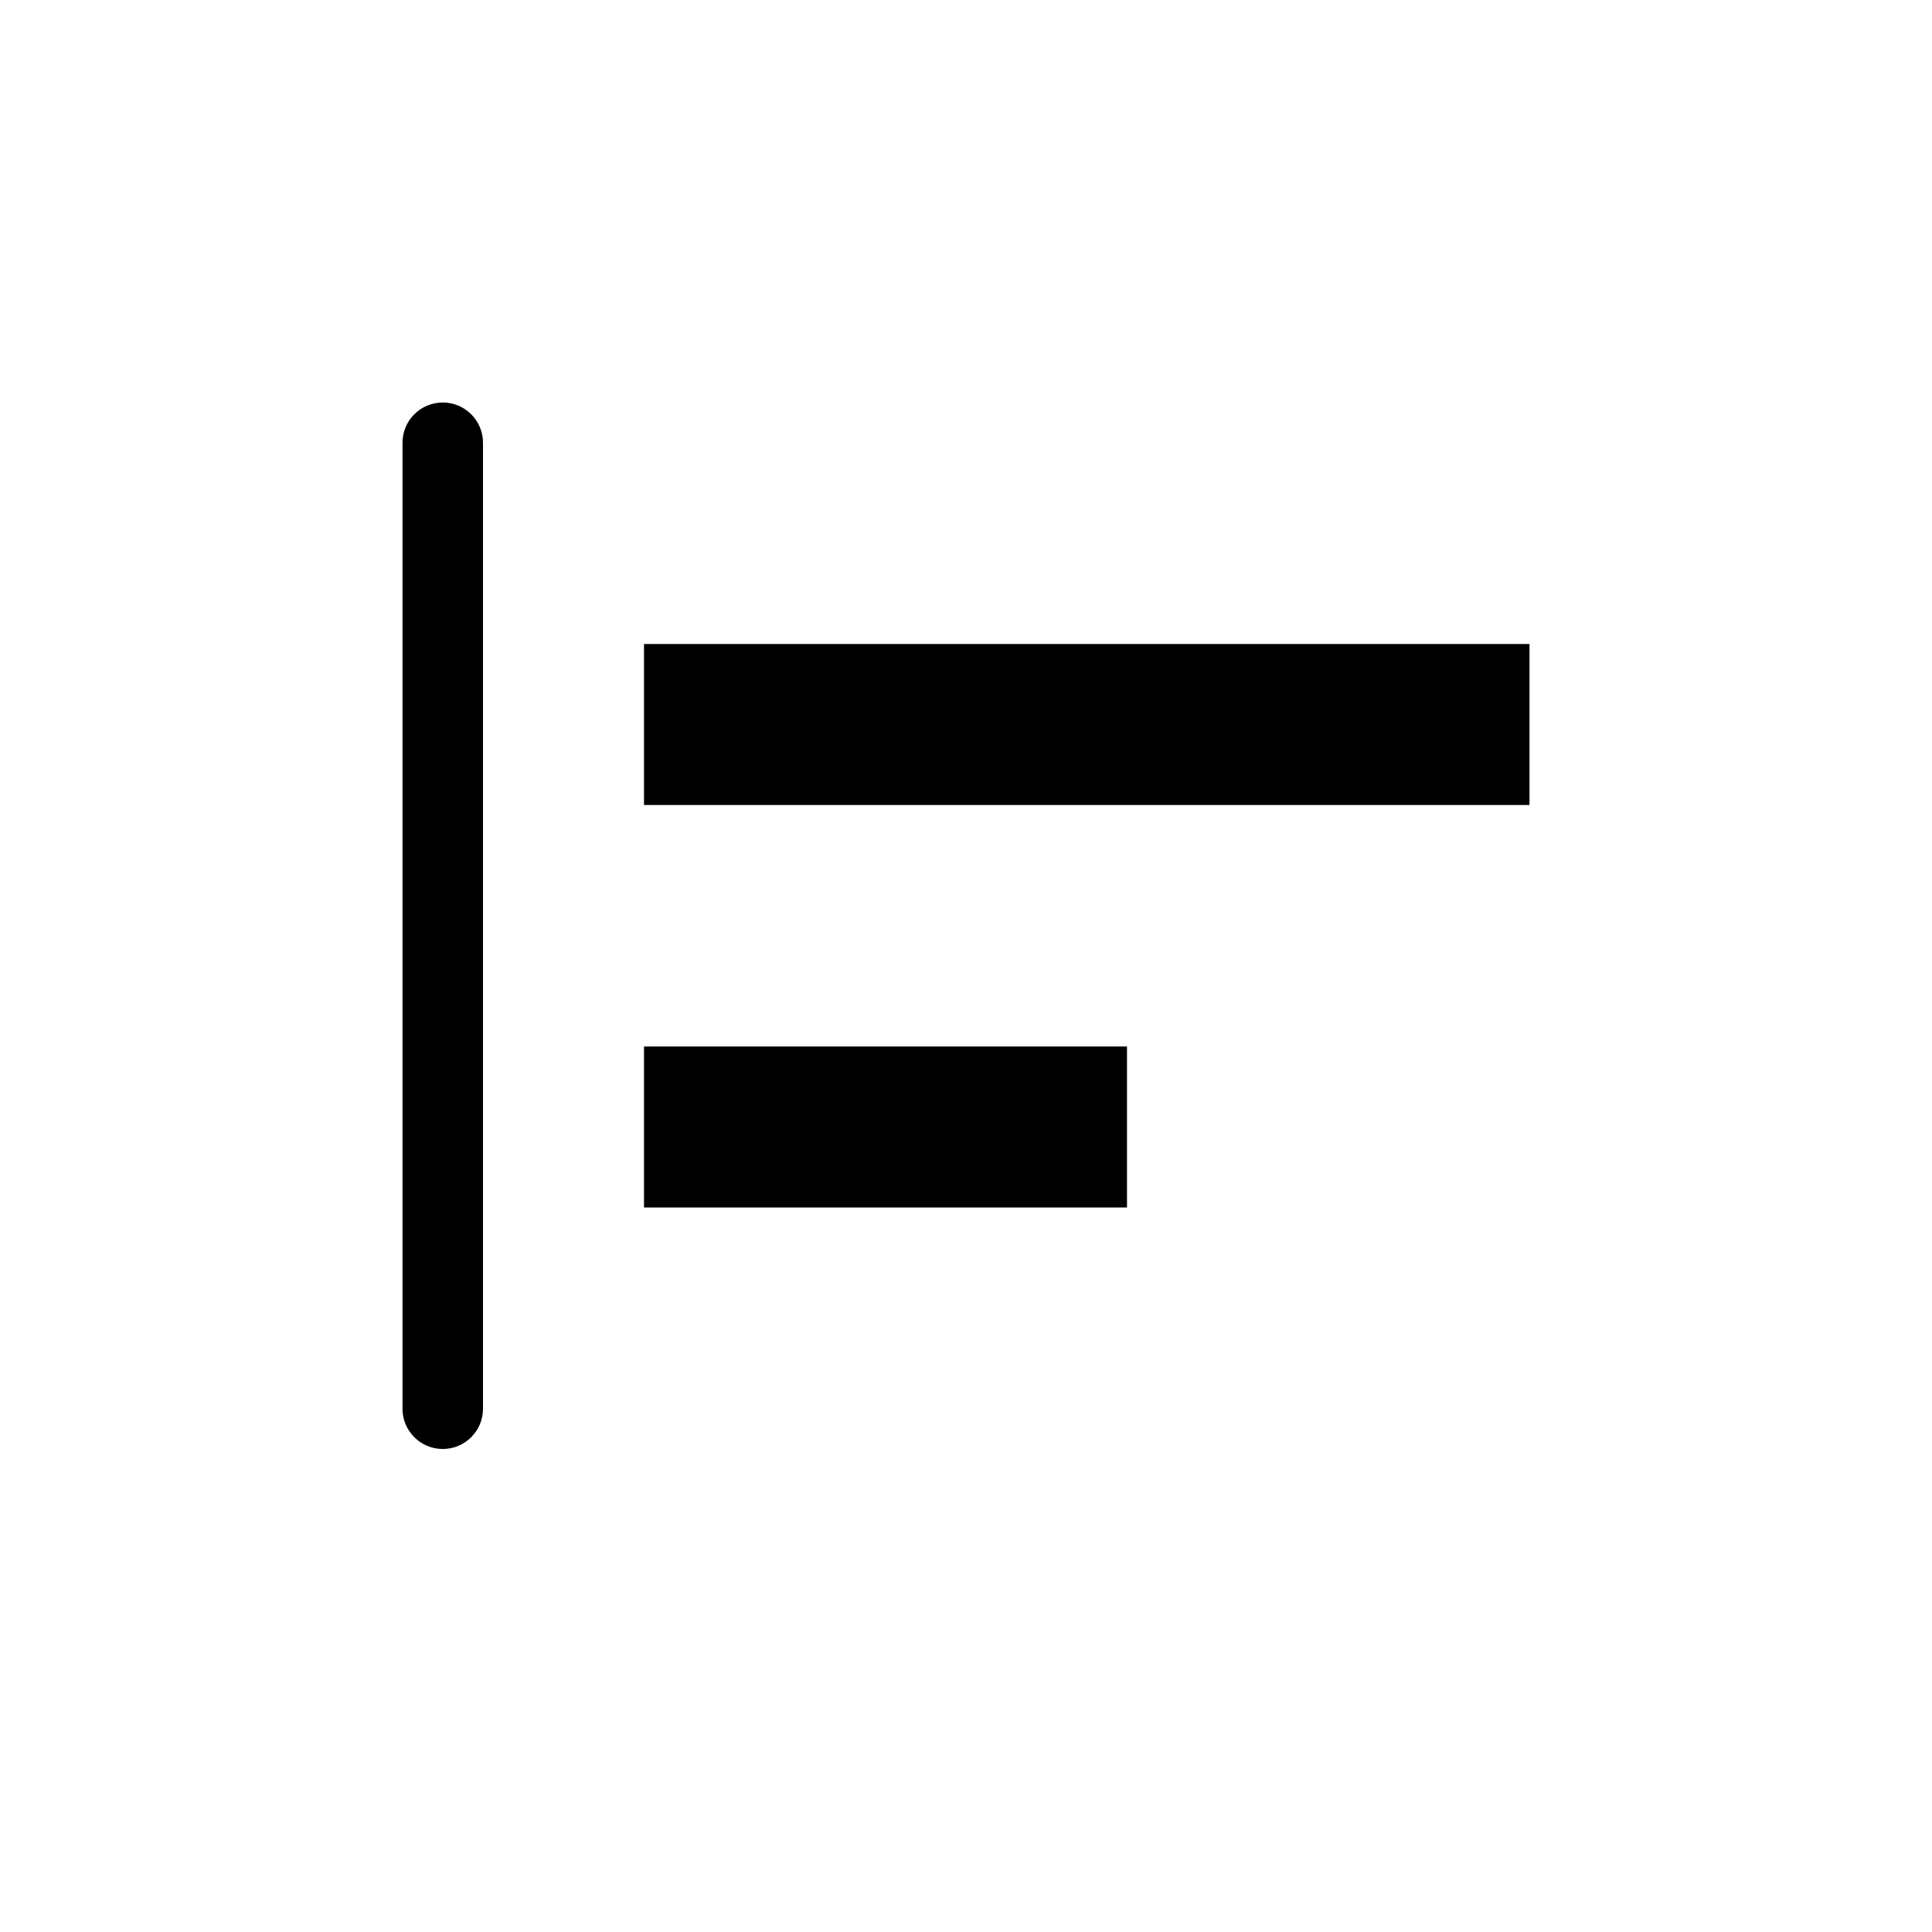 <svg width="24" height="24" viewBox="0 0 24 24" fill="none" xmlns="http://www.w3.org/2000/svg">
<path d="M6 5.5C6 5.224 5.776 5 5.5 5C5.224 5 5 5.224 5 5.5H6ZM5 17.5C5 17.776 5.224 18 5.5 18C5.776 18 6 17.776 6 17.5H5ZM5 5.5V17.5H6V5.5H5Z" fill="currentColor"/>
<path d="M9 8H8V10H9V8ZM18 10H19V8H18V10ZM9 10H18V8H9V10Z" fill="currentColor"/>
<path d="M9 13H8V15H9V13ZM13 15H14V13H13V15ZM9 15H13V13H9V15Z" fill="currentColor"/>
</svg>
